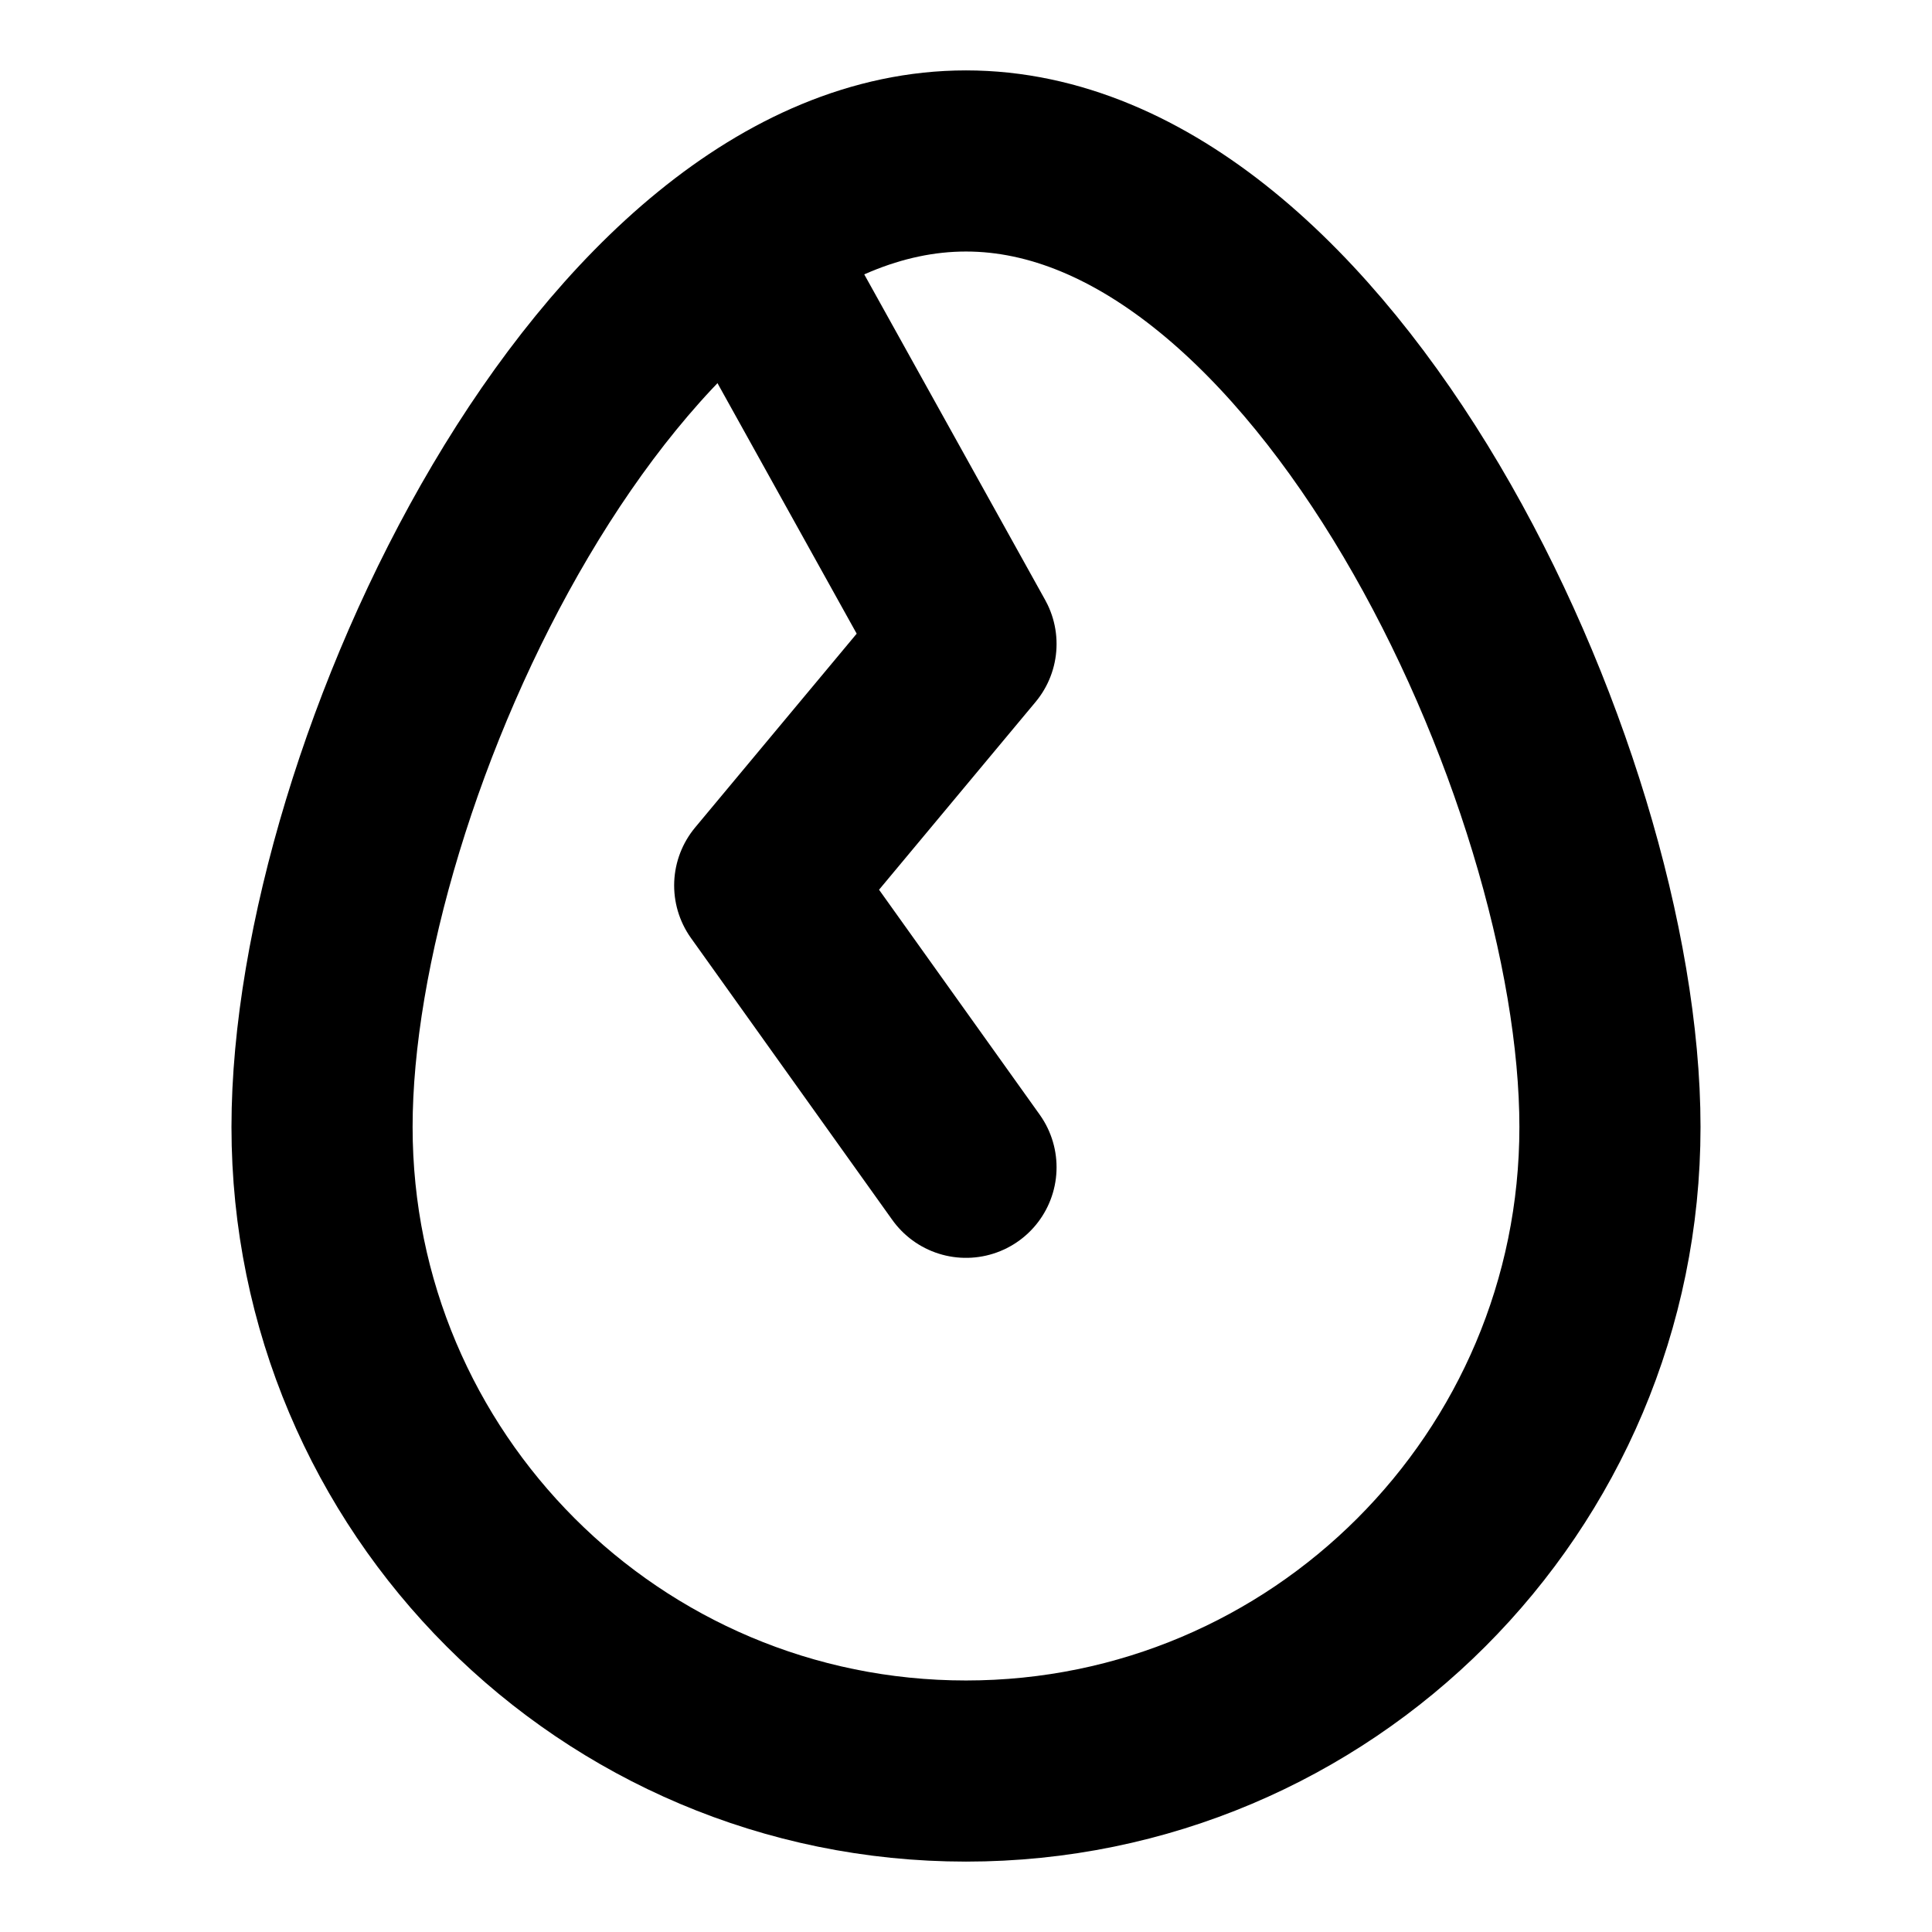 <svg width="16" height="16" viewBox="0 0 16 16" fill="none" xmlns="http://www.w3.org/2000/svg">
<path d="M8 14.667C10.945 14.667 13.333 12.279 13.333 9.333C13.333 6.388 10.945 1.333 8 1.333C5.054 1.333 2.667 6.388 2.667 9.333C2.667 12.279 5.054 14.667 8 14.667Z" stroke="black" stroke-width="1.5" stroke-linecap="round" stroke-linejoin="round"/>
<path d="M6.333 2.333L8 5.333L6.333 7.333L8 9.667" stroke="black" stroke-width="1.5" stroke-linecap="round" stroke-linejoin="round"/>
</svg>
